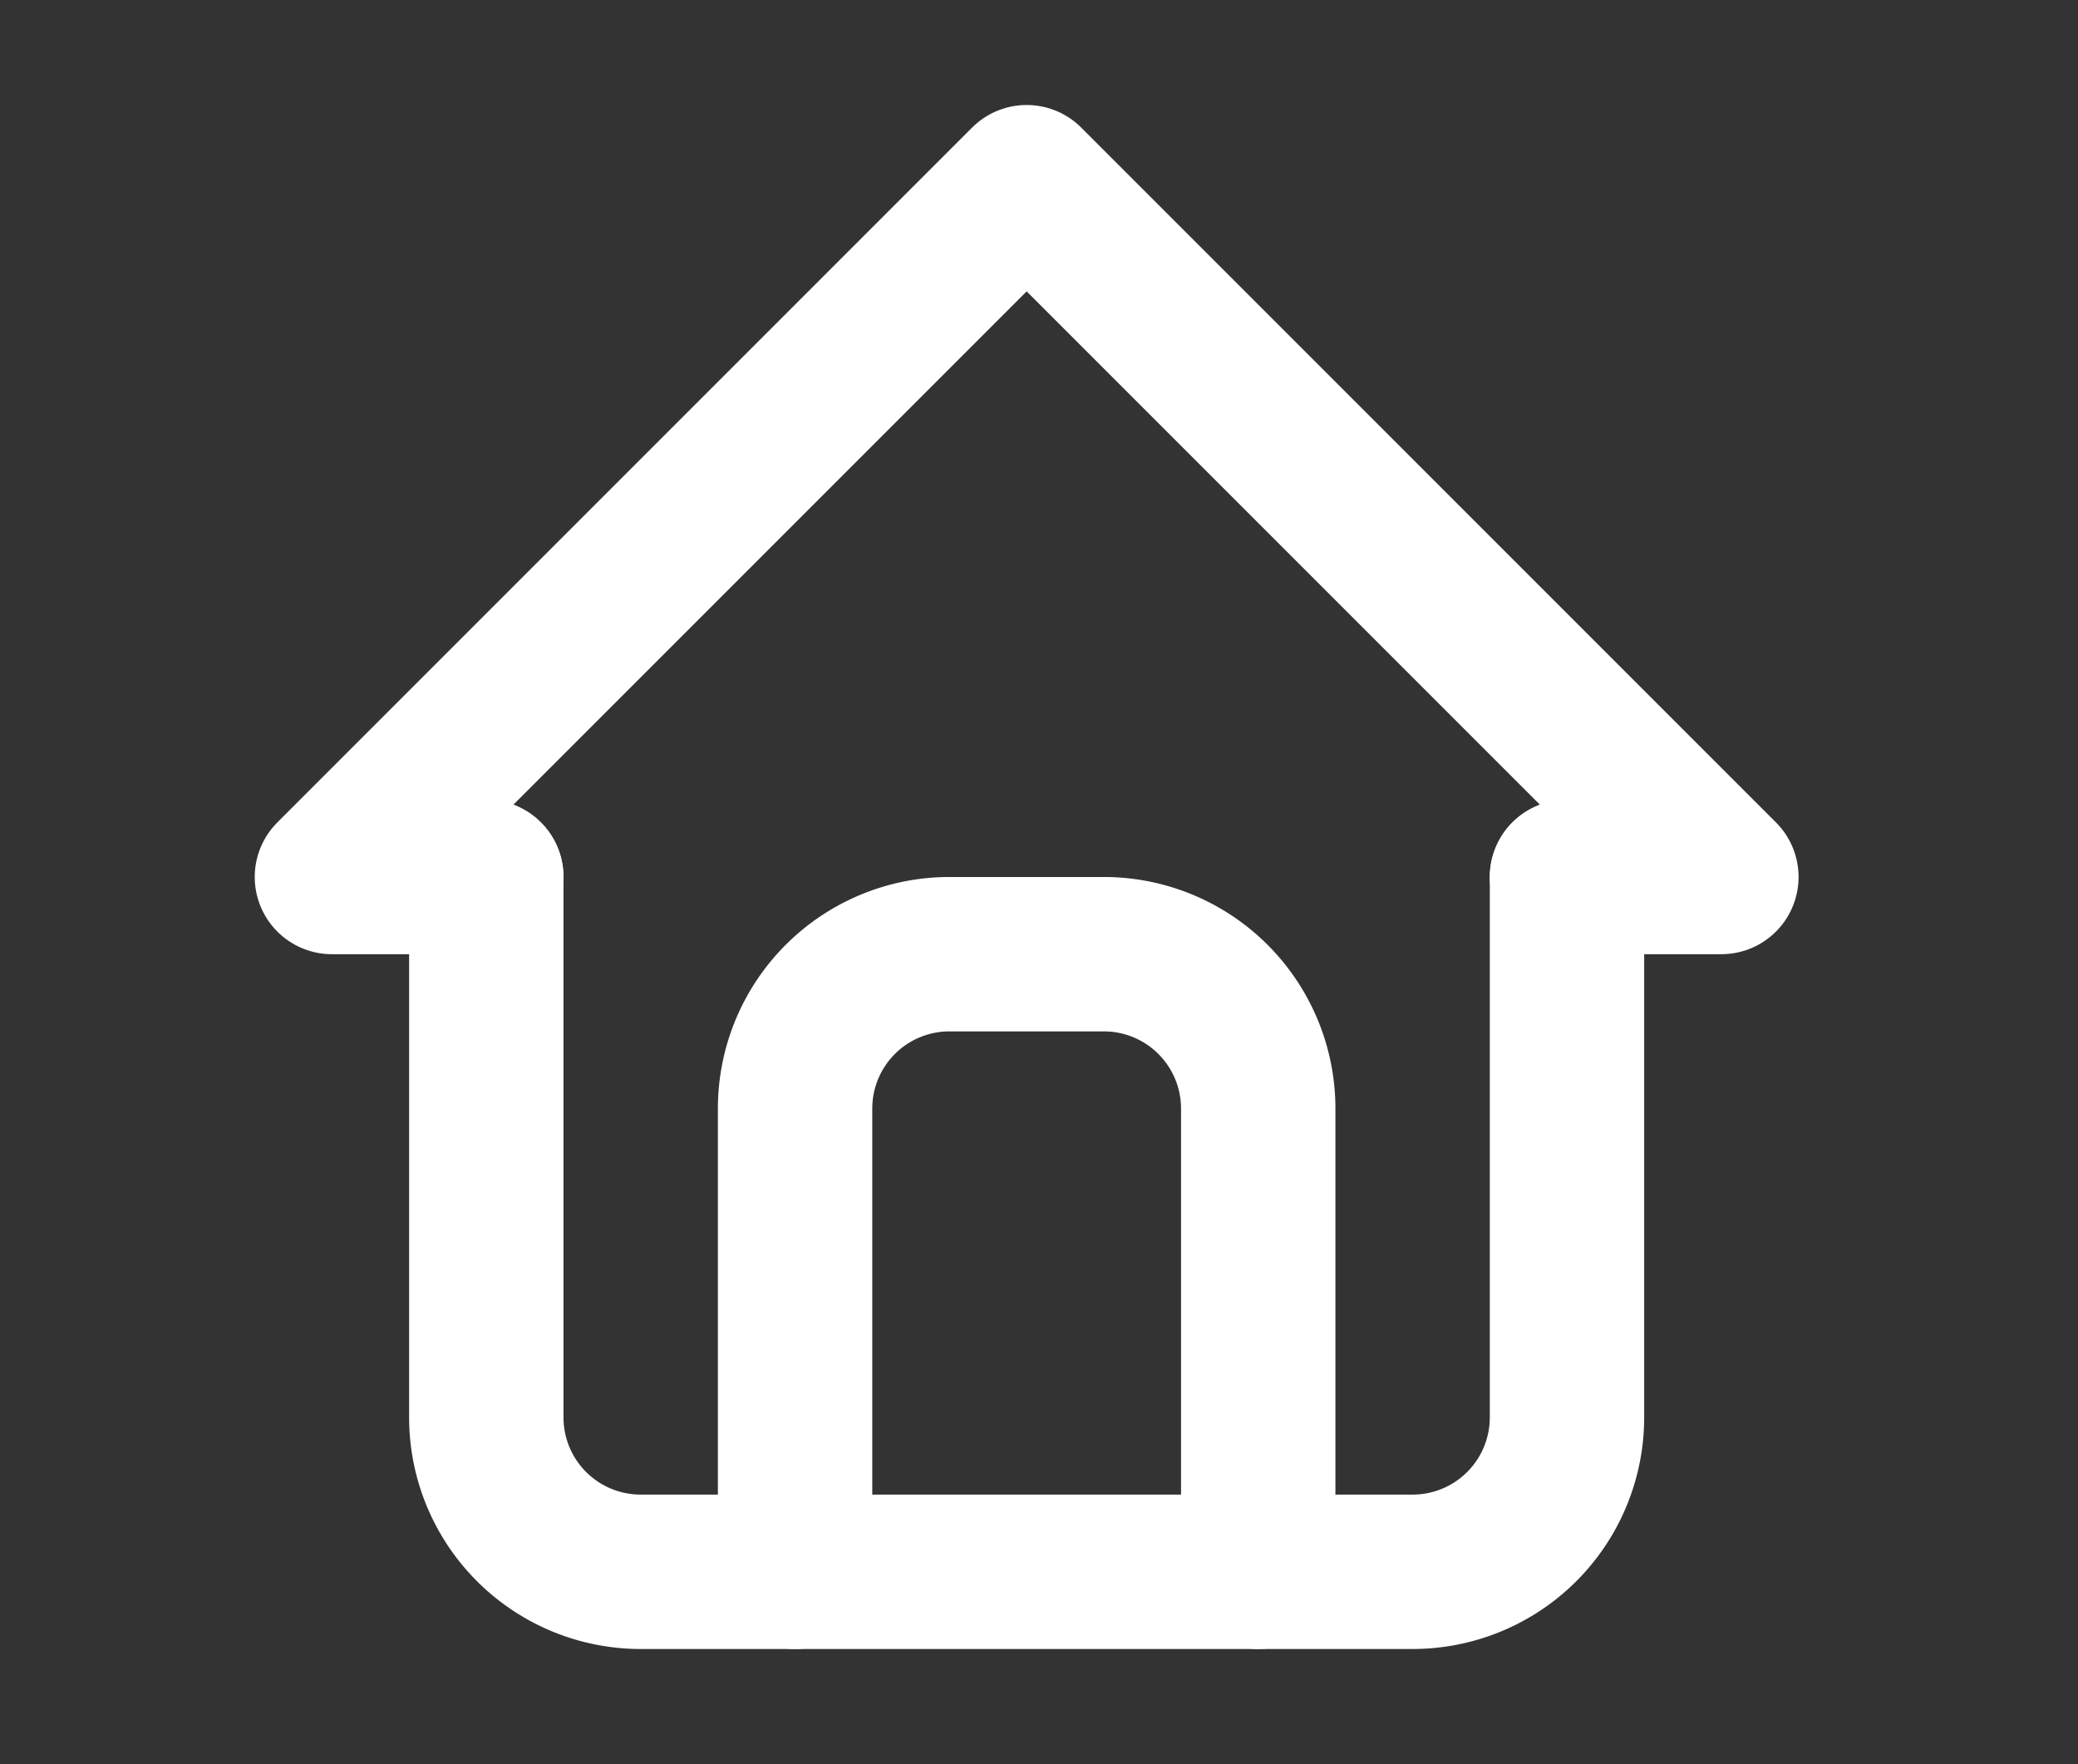 <svg id="圖層_1" data-name="圖層 1" xmlns="http://www.w3.org/2000/svg" viewBox="0 0 26.92 22.85"><rect x="0" y="0" width="26.92" height="22.85" fill="#333333" stroke="none"/><defs><style>.cls-1{fill:none;stroke:#fff;stroke-linecap:round;stroke-linejoin:round;stroke-width:2px;}</style></defs><path id="Path_373" data-name="Path 373" class="cls-1" d="M6.3,11.36h-2l9-9,9,9h-2"/><path id="Path_374" data-name="Path 374" class="cls-1" d="M6.3,11.36v7a2,2,0,0,0,2,2h10a2,2,0,0,0,2-2v-7"/><path id="Path_375" data-name="Path 375" class="cls-1" d="M10.3,20.36v-6a2,2,0,0,1,2-2h2a2,2,0,0,1,2,2v6"/></svg>